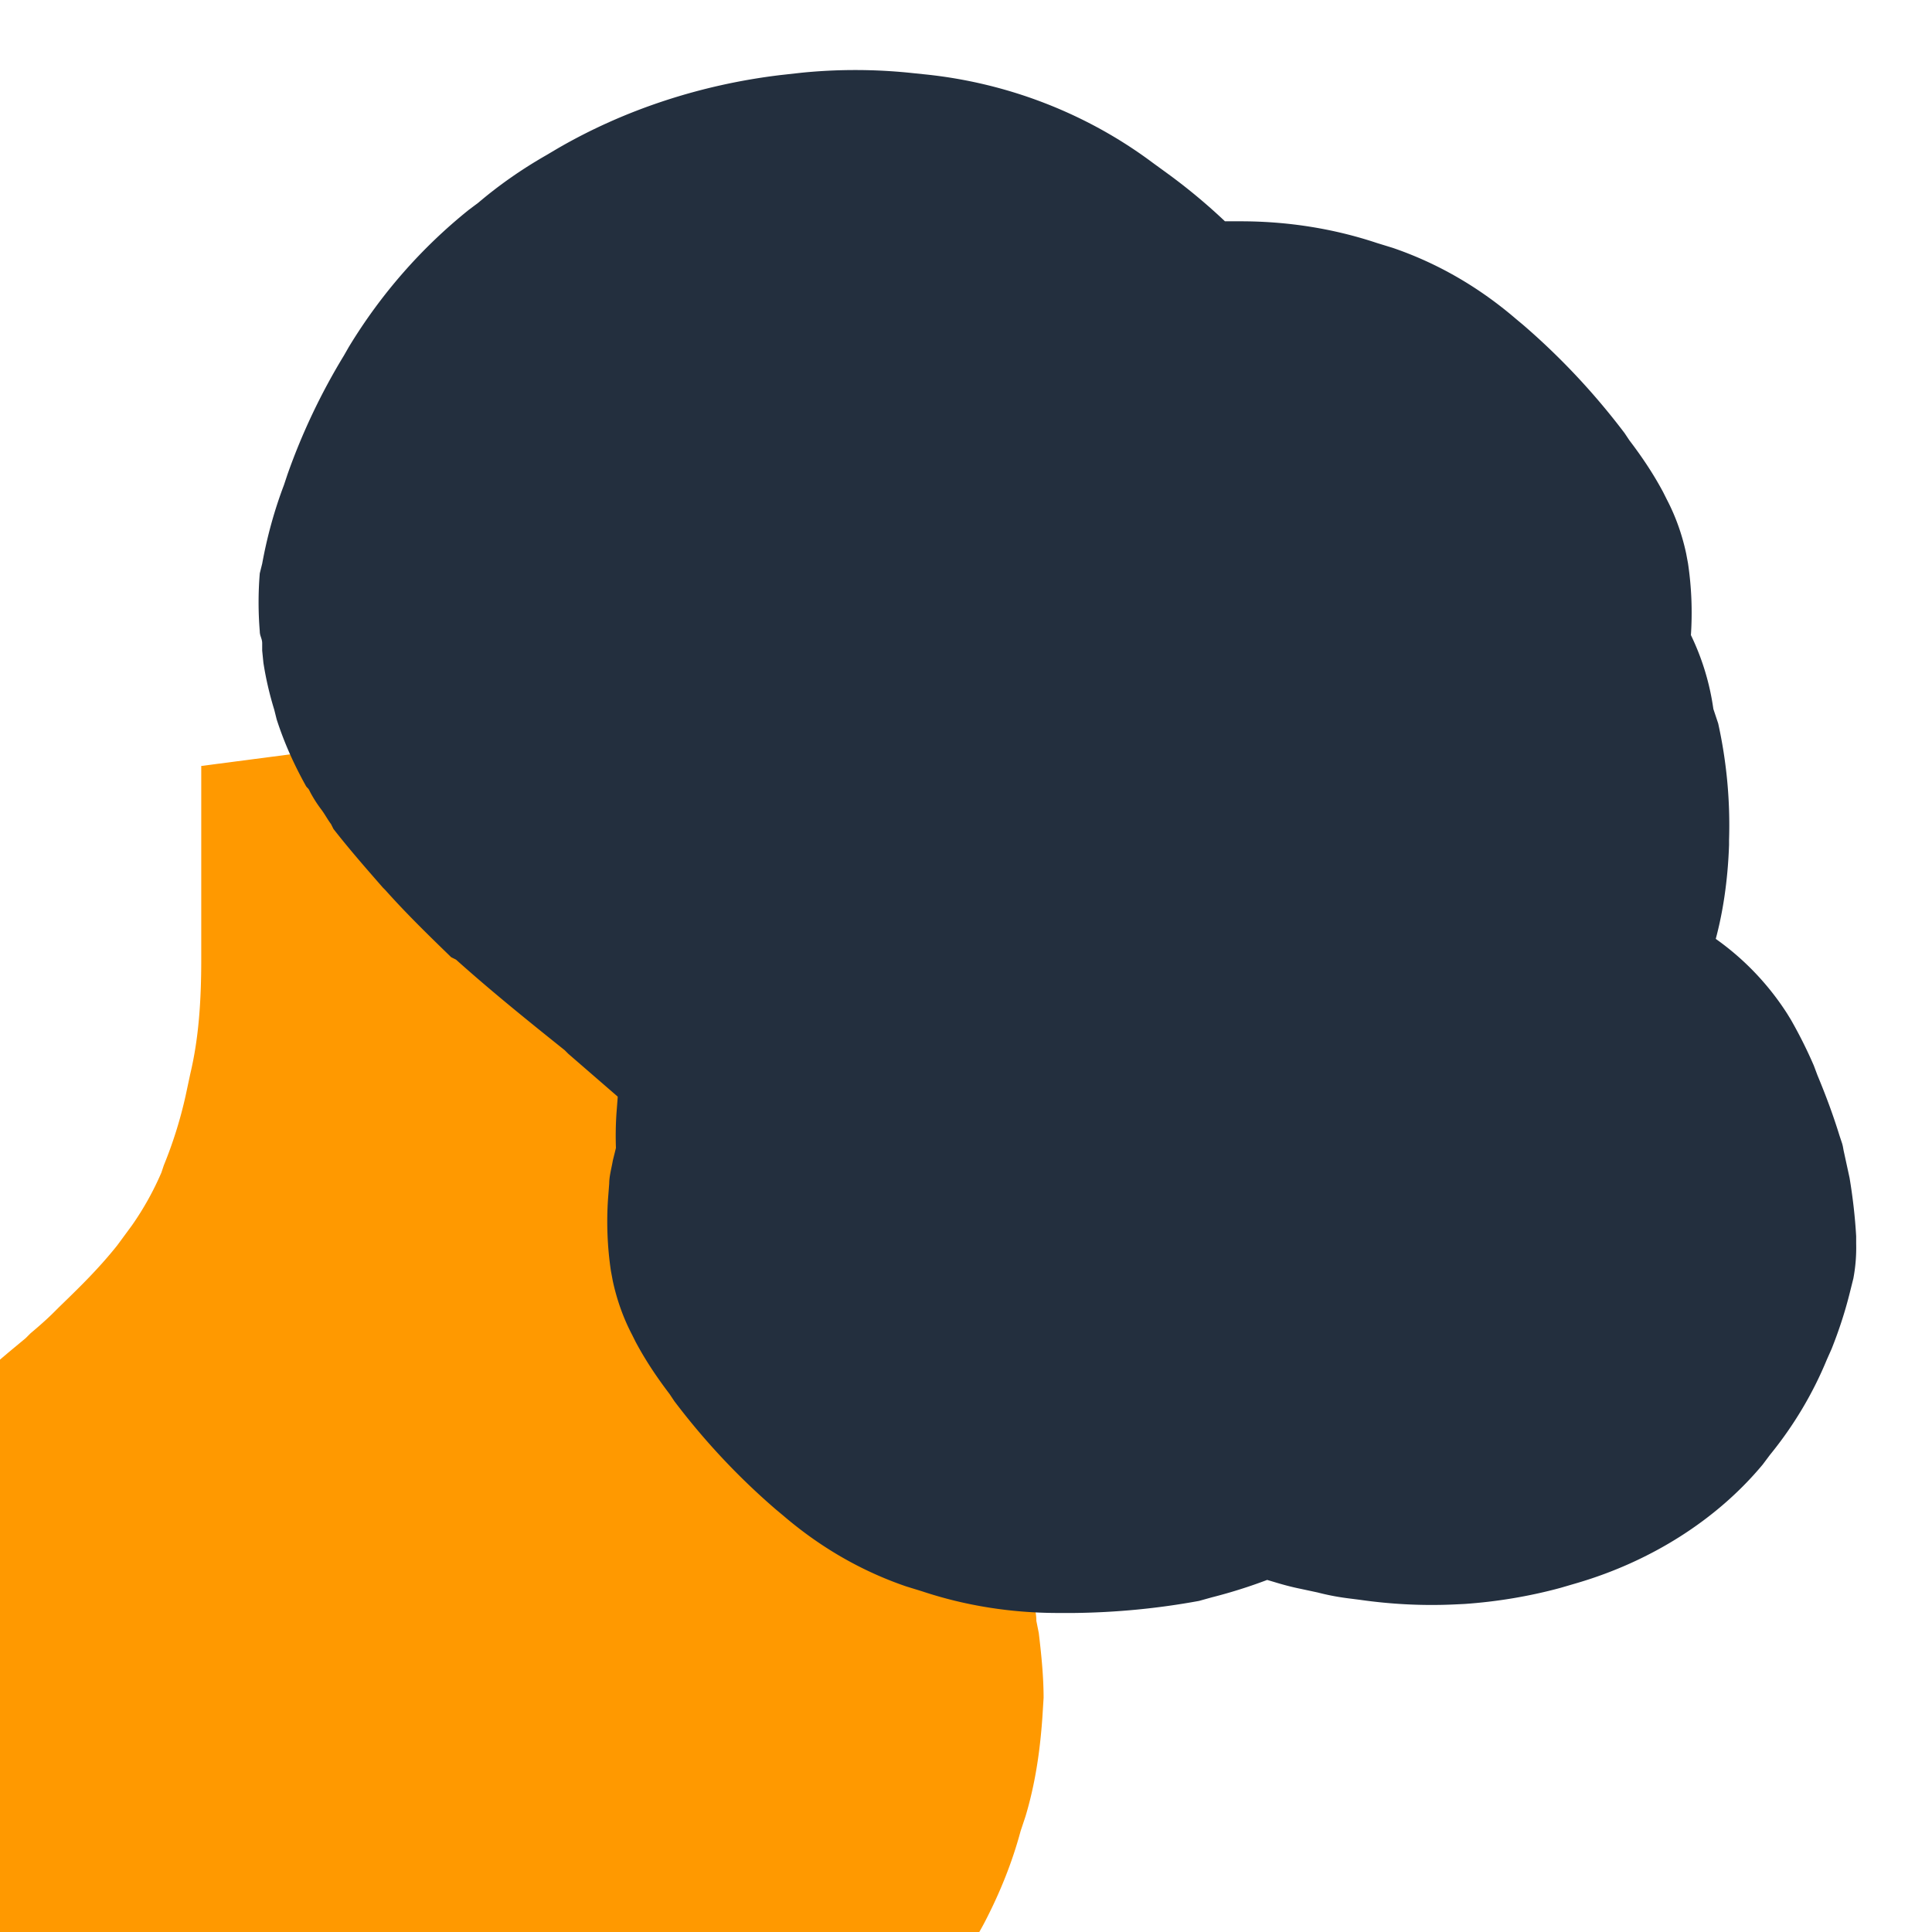 <svg viewBox="0 0 24 24" xmlns="http://www.w3.org/2000/svg">
  <path fill="#FF9900" d="M10.278 8.5L2.5 9.515v2.407c0 .515-.032.978-.135 1.412l-.06.281c-.068.304-.159.59-.27.861l-.03.09a3.68 3.68 0 0 1-.365.655l-.184.25c-.24.301-.488.539-.727.771l-.06.06c-.09.09-.196.182-.29.261l-.06.06c-.18.15-.362.297-.507.438l-.03.03c-.75.66-1.358 1.238-1.358 2.92 0 .87.135 1.498.398 2.2l.06.136c.12.27.254.517.392.75l.075.12c.12.195.254.39.398.57l.09.121c.538.75 1.149 1.376 2.216 1.988l.195.105c.72.405 1.655.75 2.595.976l.15.03c.135.03.27.03.42.06h.12c.382 0 .75-.03 1.132-.06l.18-.03c.66-.06 1.318-.21 1.937-.45l.18-.06c.6-.24 1.229-.521 1.688-.87.68-.495 1.213-1.021 1.579-1.713.195-.375.345-.75.45-1.14l.06-.18c.12-.4.18-.804.21-1.233l.015-.24c0-.27-.03-.555-.06-.806l-.03-.15c0-.105-.03-.211-.06-.316l-.06-.18c-.15-.6-.398-1.133-.75-1.605a5.64 5.64 0 0 0-.9-1.034l-.06-.06c-.03-.03-.09-.03-.12-.06l-.211-.269a4.51 4.51 0 0 0-.51-.54c-.06-.03-.09-.09-.15-.121L8.754 11.81 5.3 9.338c.518-.256 1.039-.448 1.5-.448z"/>
  <path fill="#232F3E" d="M13.272 9.543c-.59.15-1.051.404-1.398.75l-.06.09c-.21.24-.362.51-.487.81l-.045.15c-.09.3-.12.598-.135.917l-.015.3c0 .33.03.66.12.975l.06.18c.09.3.24.6.39.86l.075.12c.287.435.66.825 1.124 1.125.51.3 1.05.525 1.595.66l.165.03c.285.044.577.044.862 0l.195-.03c.347-.06.695-.135 1.028-.256l.18-.06c.21-.074.417-.165.615-.27l.18-.09c.045-.03.06-.03.09-.03.12-.06.225-.15.34-.225l.121-.09c.045-.03.09-.06.135-.09l.12-.06c.44-.27.825-.598 1.165-.96l.06-.06a6.75 6.75 0 0 0 1.172-1.59l.03-.06c.12-.21.21-.45.285-.69l.045-.18c.12-.405.18-.84.195-1.274v-.06a5.85 5.85 0 0 0-.135-1.448l-.06-.18a3.09 3.09 0 0 0-.285-.93l-.06-.18c-.14-.45-.357-.86-.6-1.233l-.075-.12c-.21-.3-.467-.585-.75-.84l-.105-.1c-.24-.225-.508-.42-.786-.598l-.12-.07c-.547-.36-1.128-.66-1.74-.89l-.176-.062c-.306-.107-.621-.186-.94-.238l-.21-.03c-.333-.054-.675-.079-1.014-.075l-.075 0c-1.363 0-2.595.75-3.227 1.964l-.06.12c-.18.36-.27.75-.3 1.155l-.015.27c0 .18.03.36.06.54l.03.135c.06.36.15.66.27.917l.06.15c.21.495.54.96.93 1.362v-.015z"/>
  <path fill="#232F3E" d="M18.182 18.945c-1.665-.404-2.77-1.481-3.172-2.946l-.024-.074a3.5 3.5 0 0 1-.122-1.103l.015-.06c0-.18.03-.36.074-.535l.041-.15c.112-.383.273-.75.479-1.095l.06-.09c.409-.648 1.04-1.153 1.73-1.449.458-.197.947-.328 1.447-.39l.258-.022c.345-.024.693 0 1.033.072l.182.041c.842.211 1.56.733 2.018 1.448l.046.075c.104.182.2.373.285.57l.045.12c.1.24.194.49.274.75l.03.09c.01.03.015.06.02.09l.075.345c.04.24.068.482.082.725v.09a2.06 2.06 0 0 1-.035.435l-.045.18c-.06.24-.135.468-.225.694l-.06.135c-.174.422-.411.82-.706 1.182l-.09.12c-.577.694-1.398 1.204-2.3 1.47l-.212.062c-.387.105-.788.172-1.192.2l-.105.005c-.4.02-.8 0-1.198-.057l-.15-.019c-.125-.016-.25-.04-.373-.072l-.21-.045c-.114-.023-.225-.053-.336-.087l-.145-.043c-.308-.089-.604-.2-.881-.332l-.135-.063a3.68 3.68 0 0 1-.255-.135l-.015-.011c-.208-.109-.407-.228-.597-.357l-.045-.03c-.135-.09-.27-.18-.405-.27l-.06-.03c-.157-.098-.307-.204-.45-.316l-.09-.06h-.03c-.245-.21-.478-.43-.7-.66l-.03-.04c-.15-.15-.315-.308-.48-.451l-.03-.03c-.24-.21-.48-.42-.72-.63l-.06-.03c-.195-.195-.405-.39-.615-.585l-.06-.03c-.24-.24-.508-.45-.786-.656l-.06-.045c-.45-.36-.93-.735-1.377-1.125l-.06-.045c-.225-.195-.45-.39-.675-.585l-.045-.045c-.45-.36-.915-.735-1.35-1.125l-.06-.03c-.278-.27-.555-.539-.818-.834l-.03-.03c-.21-.24-.42-.48-.615-.73l-.03-.06c-.045-.06-.075-.12-.12-.18a1.595 1.595 0 0 1-.135-.21l-.015-.03c-.015-.03-.03-.03-.045-.06-.15-.27-.27-.54-.36-.82l-.03-.12c-.06-.195-.105-.39-.135-.585l-.015-.15v-.09c0-.06-.03-.09-.03-.15a4.387 4.387 0 0 1 0-.72l.03-.12c.06-.33.15-.66.27-.976l.045-.135c.18-.51.414-1.004.7-1.474l.06-.105c.397-.655.9-1.23 1.49-1.704l.12-.09c.265-.225.547-.42.844-.59l.135-.08c.834-.485 1.785-.796 2.77-.915l.27-.03c.442-.044.886-.044 1.328 0l.212.022c1.01.105 1.994.48 2.82 1.098l.165.12a7.258 7.258 0 0 1 1.62 1.62l.09.09c.21.211.408.433.6.67l.06.06c.029.036.059.072.088.108l.073.09c.045.06.09.09.135.15.24.3.45.615.6.975l.045.105c.044.114.097.225.158.333l.041.09c.074.147.154.29.24.43l.053.095c.002.004.006.009.009.013l.03.06.06.12.09.18.03.03c.05.09.09.21.135.33l.015.03c.018.06.036.12.05.18v.044c.015.06.03.12.045.195.03.15.045.3.06.45l.015.18v.105c0 .48-.06.96-.195 1.41l-.06.195c-.195.72-.532 1.38-.975 1.958l-.075.09c-.87 1.125-2.124 1.894-3.487 2.095l-.105.013c-.275.024-.554.024-.83 0l-.21-.013c-1.145-.105-2.224-.578-3.045-1.352l-.075-.09c-.285-.285-.533-.6-.741-.933l-.06-.09c-.075-.12-.135-.24-.2-.36l-.045-.09a6.344 6.344 0 0 1-.39-.974l-.03-.135c-.044-.3-.068-.603-.07-.907v-.135c0-.315.03-.63.09-.93l.03-.12c.068-.3.163-.595.284-.88l.06-.105c.075-.15.15-.315.24-.48l.06-.09c.09-.18.195-.36.3-.54l.06-.09c.03-.06.06-.09.09-.15.045-.06.074-.12.12-.18.06-.09.135-.18.195-.27l.105-.12c.09-.12.195-.21.3-.33l.09-.06c.09-.09.195-.18.3-.27l.06-.03c.36-.3.772-.54 1.215-.71l.127-.051c.392-.12.797-.188 1.206-.2l.12 0c.398 0 .796.045 1.188.135l.18.045c.27.06.54.12.81.21l.225.075c.3.12.585.27.86.45l.135.075c.135.09.27.18.405.27l.06.03c.36.24.72.48 1.05.774l.09.075c.09.09.18.18.27.27l.03.03c.18.18.36.36.525.57l.03.03c.135.15.27.3.405.45l.03.03c.21.24.42.48.6.75l.03.06c.09.12.18.27.27.42l.03.06c.03.06.06.09.09.15.06.135.12.27.165.405l.03.09c.03.09.06.18.09.27l.015.06c.015.06.03.12.045.195.03.15.045.3.045.45l.015.195v.135c0 .315-.03.63-.09.93l-.03.135c-.074.3-.163.595-.283.88l-.06.105c-.075.15-.15.315-.24.48l-.06.09c-.09.18-.195.36-.3.54l-.06.09c-.06.12-.12.24-.195.36l-.06.09c-.18.3-.39.585-.6.84l-.06.075c-.27.315-.57.6-.9.855l-.09.075c-.27.24-.555.45-.855.64l-.135.08c-.54.33-1.125.57-1.724.722l-.158.044c-.51.094-1.03.144-1.553.15l-.195 0c-.585 0-1.155-.09-1.695-.27l-.195-.06c-.57-.195-1.08-.496-1.53-.882l-.09-.075c-.47-.405-.89-.855-1.26-1.344l-.06-.09c-.16-.21-.3-.42-.42-.645l-.045-.09c-.11-.21-.19-.437-.24-.67l-.023-.123c-.044-.295-.056-.594-.036-.893l.015-.195v-.135c0-.09.03-.195.045-.285l.015-.06c.015-.06.03-.12.045-.195.03-.15.045-.3.045-.45l.015-.195c0-.09-.03-.195-.045-.285l-.015-.06c-.015-.06-.03-.12-.045-.195-.03-.15-.045-.3-.06-.45l-.015-.195v-.135c0-.315.03-.63.09-.93l.03-.12c.074-.3.163-.595.283-.88l.06-.105c.075-.15.15-.315.24-.48l.06-.09c.09-.18.195-.36.3-.54l.06-.09c.06-.12.12-.24.195-.36l.06-.09c.18-.3.39-.585.6-.84l.06-.075c.27-.315.57-.6.9-.855l.09-.075c.27-.24.555-.45.855-.64l.135-.08c.54-.33 1.125-.57 1.724-.722l.158-.044c.51-.094 1.03-.144 1.553-.15l.195 0c.585 0 1.155.09 1.695.27l.195.06c.57.195 1.08.496 1.53.882l.09.075c.47.405.89.855 1.26 1.344l.06.09c.16.21.3.42.42.645l.045.09c.11.21.19.437.24.67l.023.123c.044.295.056.594.036.893l-.015.195v.135c0 .09-.03.195-.045.285l-.015.06c-.015.06-.03.12-.045.195-.03.15-.045.3-.045.45l-.015.195c0 .09.03.195.045.285l.015.06c.015.06.03.12.045.195.03.15.045.3.06.45l.015.195v.135c0 .315-.03.63-.09.93l-.03.135c-.074.3-.163.595-.283.88l-.06.105c-.075.15-.15.315-.24.48l-.06.09c-.09.18-.195.36-.3.54l-.06.09c-.06.12-.12.24-.195.36l-.06.09c-.18.3-.39.585-.6.84l-.06.075c-.27.315-.57.6-.9.855l-.09.075c-.27.24-.555.45-.855.64l-.135.08c-.54.33-1.125.57-1.724.722l-.158.044c-.51.094-1.03.144-1.553.15l-.195 0c-.585 0-1.155-.09-1.695-.27l-.195-.06c-.57-.195-1.08-.496-1.53-.882l-.09-.075c-.47-.405-.89-.855-1.26-1.344l-.06-.09c-.16-.21-.3-.42-.42-.645l-.045-.09c-.11-.21-.19-.437-.24-.67l-.023-.123c-.044-.295-.056-.594-.036-.893l.015-.195c0-.09.03-.195.045-.285l.015-.06c.015-.06.03-.12.045-.195.03-.15.045-.3.045-.45l.015-.195v-.135l.03-.135c.074-.3.163-.595.283-.88l.06-.105c.075-.15.15-.315.24-.48l.06-.09c.09-.18.195-.36.3-.54l.06-.09c.06-.12.12-.24.195-.36l.06-.09c.18-.3.39-.585.6-.84l.06-.075c.27-.315.57-.6.9-.855l.09-.075c.27-.24.555-.45.855-.64l.135-.08c.54-.33 1.125-.57 1.724-.722l.158-.044c.51-.094 1.03-.144 1.553-.15l.195 0c.585 0 1.155.09 1.695.27l.195.06c.57.195 1.08.496 1.53.882l.09.075c.47.405.89.855 1.26 1.344l.06.09c.16.21.3.42.42.645l.045.09c.11.21.19.437.24.67l.023.123c.044.295.056.594.036.893l-.015.195v.135c0 .09-.03.195-.045.285l-.015.06c-.015.06-.03.12-.045.195-.03.15-.045.3-.06.45l-.015.195v.135c0 .315-.03.63-.09.93l-.03.135c-.074.3-.163.595-.283.88l-.06.105c-.075.15-.15.315-.24.48l-.06.09c-.09.18-.195.36-.3.54l-.06.09c-.06.12-.12.24-.195.36l-.06.09c-.18.3-.39.585-.6.84l-.06.075c-.27.315-.57.6-.9.855l-.09.075c-.27.24-.555.45-.855.64l-.135.08c-.54.33-1.125.57-1.724.722l-.158.044c-.51.094-1.03.144-1.553.15l-.195 0c-.585 0-1.155-.09-1.695-.27l-.195-.06c-.57-.195-1.08-.496-1.53-.882l-.09-.075c-.47-.405-.89-.855-1.26-1.344l-.06-.09c-.16-.21-.3-.42-.42-.645l-.045-.09c-.11-.21-.19-.437-.24-.67l-.023-.123c-.044-.295-.056-.594-.036-.893l.015-.195c0-.09.03-.195.045-.285l.015-.06c.015-.06.03-.12.045-.195.03-.15.045-.3.045-.45l.015-.195v-.135l.03-.135c.074-.3.163-.595.283-.88l.06-.105c.075-.15.15-.315.24-.48l.06-.09c.09-.18.195-.36.3-.54l.06-.09c.06-.12.12-.24.195-.36l.06-.09c.18-.3.39-.585.6-.84l.06-.075c.27-.315.57-.6.9-.855l.09-.075c.27-.24.555-.45.855-.64l.135-.08c.54-.33 1.125-.57 1.724-.722l.158-.044c.51-.094 1.03-.144 1.553-.15l.195 0c.585 0 1.155.09 1.695.27l.195.06c.57.195 1.08.496 1.53.882l.09.075c.47.405.89.855 1.26 1.344l.06.09c.16.21.3.42.42.645l.045.09c.11.21.19.437.24.67l.023.123c.044.295.056.594.036.893l-.015.195v.135c0 .09-.03.195-.045.285l-.015.06c-.015.06-.03.12-.045.195-.03.15-.045.3-.06.45l-.015.195v.135c0 .315-.03.63-.09.93l-.03.135c-.074.3-.163.595-.283.88l-.06.105c-.075.15-.15.315-.24.48l-.06.09c-.09.18-.195.36-.3.54l-.06.09c-.06.12-.12.24-.195.36l-.06.09c-.18.3-.39.585-.6.84l-.06.075c-.27.315-.57.6-.9.855l-.09.075c-.27.24-.555.45-.855.64l-.135.08c-.54.33-1.125.57-1.724.722l-.158.044c-.51.094-1.03.144-1.553.15l-.195 0c-.585 0-1.155-.09-1.695-.27l-.195-.06c-.57-.195-1.08-.496-1.53-.882l-.09-.075c-.47-.405-.89-.855-1.26-1.344l-.06-.09c-.16-.21-.3-.42-.42-.645l-.045-.09c-.11-.21-.19-.437-.24-.67l-.023-.123c-.044-.295-.056-.594-.036-.893l.015-.195c0-.09.03-.195.045-.285l.015-.06c.015-.06.03-.12.045-.195.03-.15.045-.3.045-.45l.015-.195v-.135z"/>
</svg>

